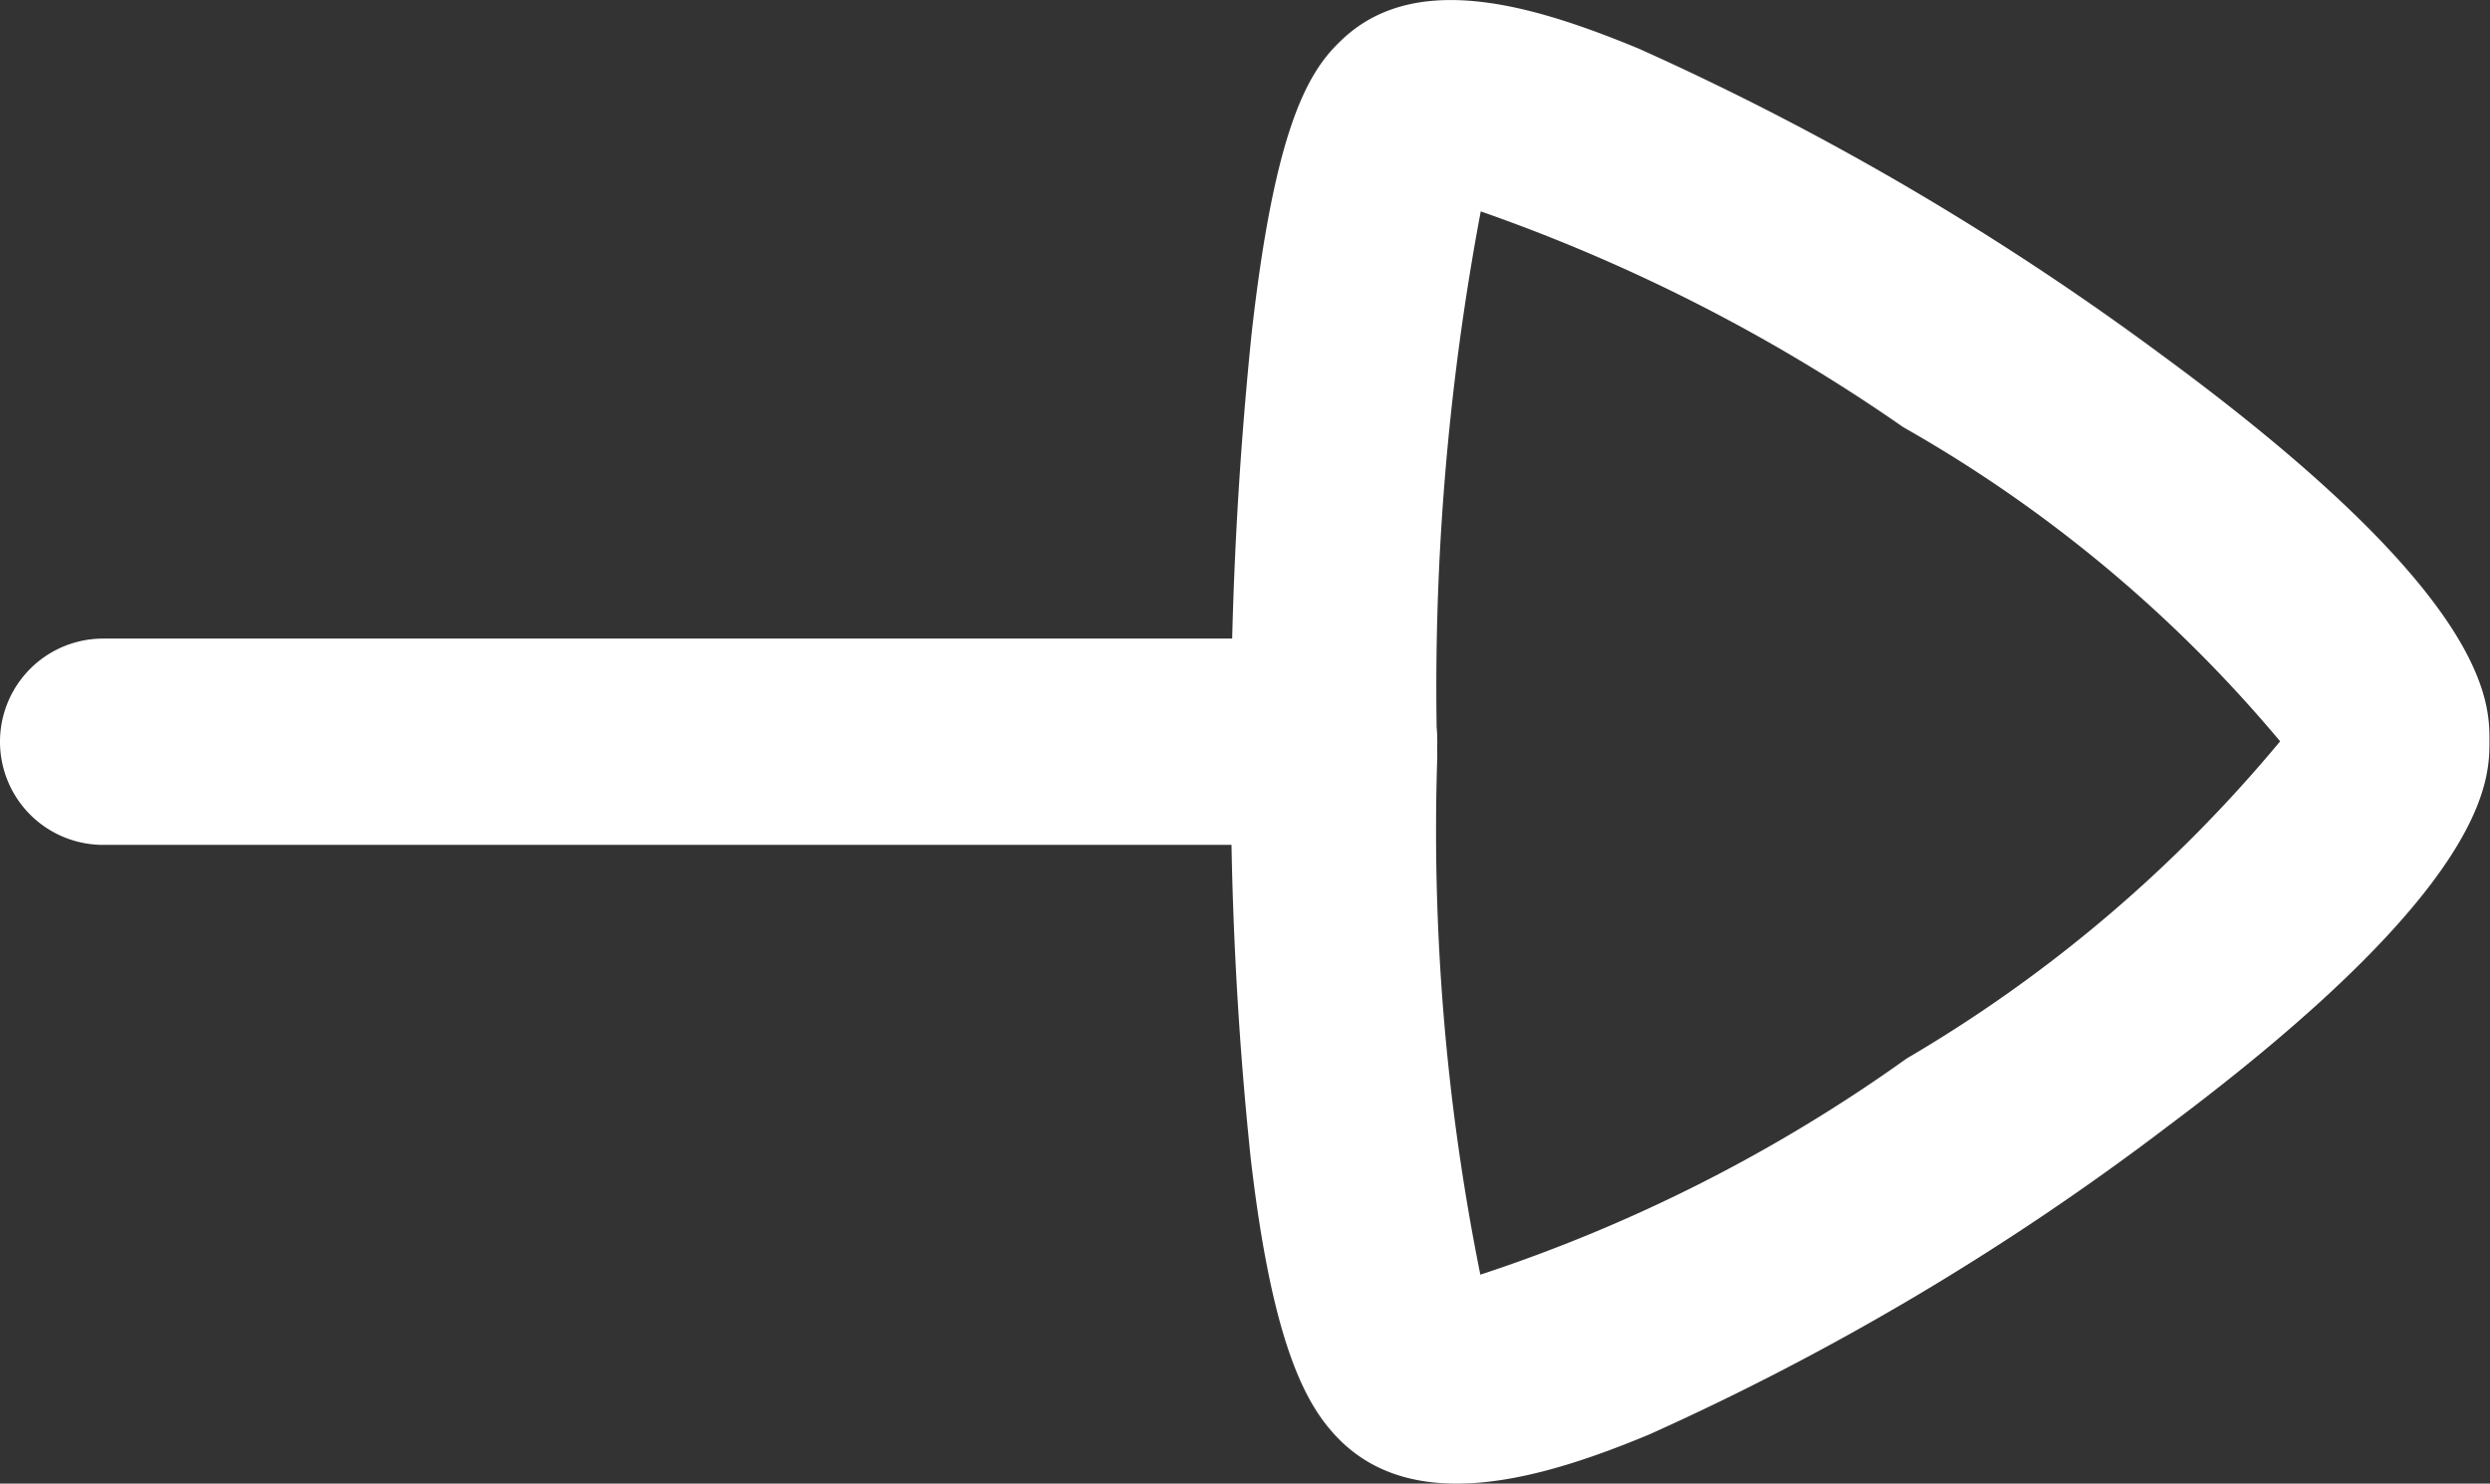 <svg xmlns="http://www.w3.org/2000/svg" width="18.104" height="10.787" viewBox="0 0 18.104 10.787">
  <rect x="0" y="0" width="18.104" height="10.787" fill="#333333" stroke="none"/>
  <g id="Arrow_-_Right_3" data-name="Arrow - Right 3" transform="translate(0 10.787) rotate(-90)">
    <path id="Stroke_1" data-name="Stroke 1" d="M.5,9.7a.75.75,0,0,1-.75-.75V0a.75.75,0,1,1,1.5,0V8.95A.75.75,0,0,1,.5,9.7Z" transform="translate(4.894 0.75)" fill="#fff"/>
    <path id="Stroke_3" data-name="Stroke 3" d="M4.65,8.4c-.288,0-1.052,0-2.8-2.336A19.272,19.272,0,0,1-.393,2.291C-.706,1.538-.992.6-.43.038-.2-.19.218-.444,1.611-.606A26.58,26.58,0,0,1,4.533-.75,28.867,28.867,0,0,1,7.611-.6C9.077-.435,9.5-.2,9.729.037c.534.534.276,1.4-.046,2.179a20.42,20.42,0,0,1-2.226,3.8C5.707,8.4,4.939,8.4,4.65,8.4ZM.769,1.063a11.5,11.5,0,0,0,1.572,3.1A10.283,10.283,0,0,0,4.647,6.878a10,10,0,0,0,2.284-2.74A12.708,12.708,0,0,0,8.5,1.066,18.707,18.707,0,0,0,4.533.75,16.338,16.338,0,0,0,.769,1.063Z" transform="translate(0.75 9.7)" fill="#fff"/>
  </g>
</svg>
